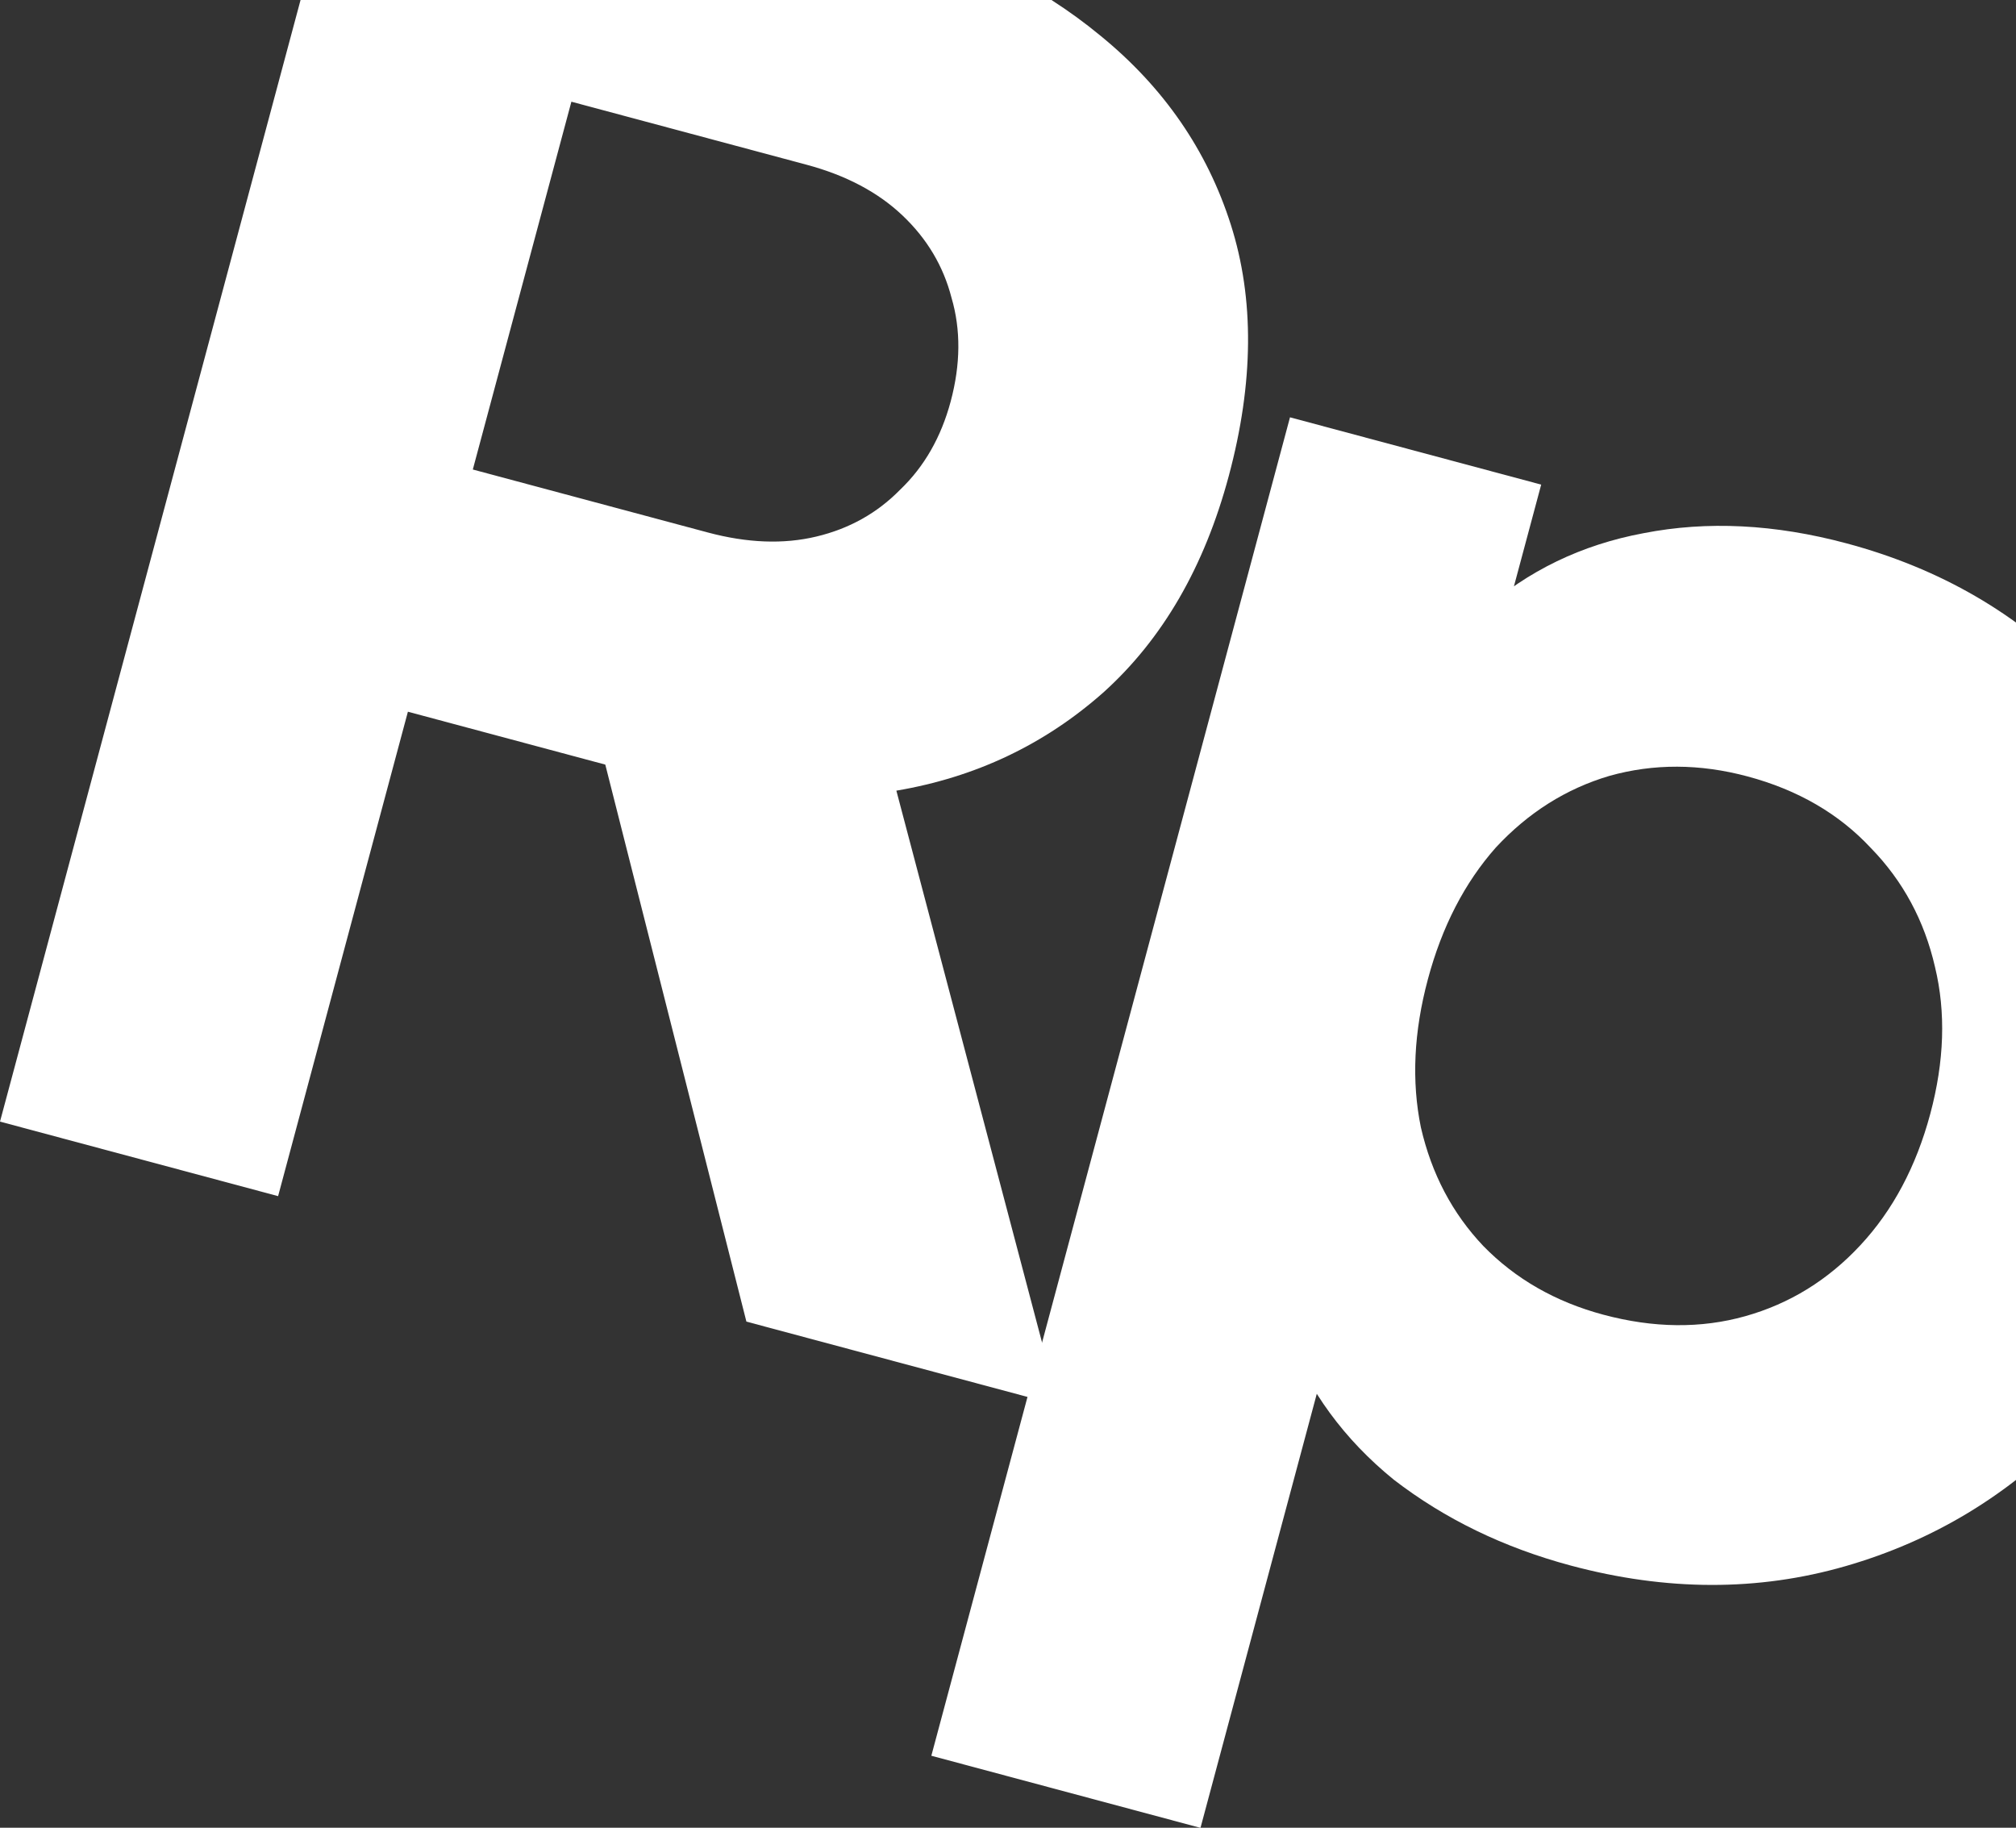 <svg width="75" height="68" viewBox="0 0 75 68" fill="none" xmlns="http://www.w3.org/2000/svg">
<rect x="0" y="0" width="75" height="68" fill="#333333" stroke="none"/>
<path d="M34.648 65.322L47.991 15.526L57.336 18.03L55.476 24.972L55.145 22.737C56.835 21.235 58.835 20.268 61.144 19.837C63.51 19.374 66.028 19.5 68.698 20.216C72.169 21.146 75.08 22.832 77.43 25.274C79.781 27.717 81.391 30.605 82.263 33.938C83.146 37.227 83.111 40.652 82.157 44.212C81.215 47.728 79.533 50.711 77.112 53.162C74.735 55.626 71.918 57.327 68.661 58.267C65.405 59.207 61.996 59.2 58.436 58.246C55.944 57.578 53.749 56.513 51.852 55.051C50.011 53.556 48.684 51.745 47.87 49.62L50.026 47.98L44.661 68.005L34.648 65.322ZM59.649 48.913C61.518 49.413 63.278 49.432 64.929 48.968C66.579 48.504 68.008 47.623 69.214 46.324C70.421 45.026 71.286 43.398 71.811 41.44C72.335 39.482 72.394 37.661 71.987 35.978C71.591 34.25 70.794 32.773 69.597 31.546C68.411 30.274 66.884 29.388 65.015 28.887C63.235 28.41 61.52 28.404 59.869 28.868C58.263 29.344 56.857 30.231 55.651 31.529C54.489 32.84 53.645 34.474 53.121 36.432C52.596 38.39 52.509 40.227 52.86 41.942C53.256 43.67 54.03 45.141 55.183 46.357C56.381 47.584 57.869 48.436 59.649 48.913Z" fill="white"/>
<path d="M0 41.729L13.325 -8L32.349 -2.903C35.775 -1.984 38.64 -0.573 40.944 1.332C43.292 3.249 44.907 5.59 45.788 8.354C46.669 11.117 46.644 14.235 45.714 17.706C44.808 21.088 43.254 23.772 41.053 25.758C38.863 27.699 36.295 28.918 33.347 29.416L39.383 52.282L27.768 49.17L21.371 23.918L26.99 29.645L15.175 26.479L10.346 44.502L0 41.729ZM17.59 17.468L26.334 19.811C27.803 20.204 29.149 20.255 30.372 19.962C31.595 19.67 32.633 19.09 33.485 18.221C34.383 17.364 35.01 16.269 35.368 14.934C35.737 13.554 35.748 12.269 35.399 11.079C35.095 9.9 34.486 8.879 33.573 8.014C32.66 7.149 31.47 6.52 30.001 6.127L21.257 3.784L17.59 17.468Z" fill="white"/>
</svg>
